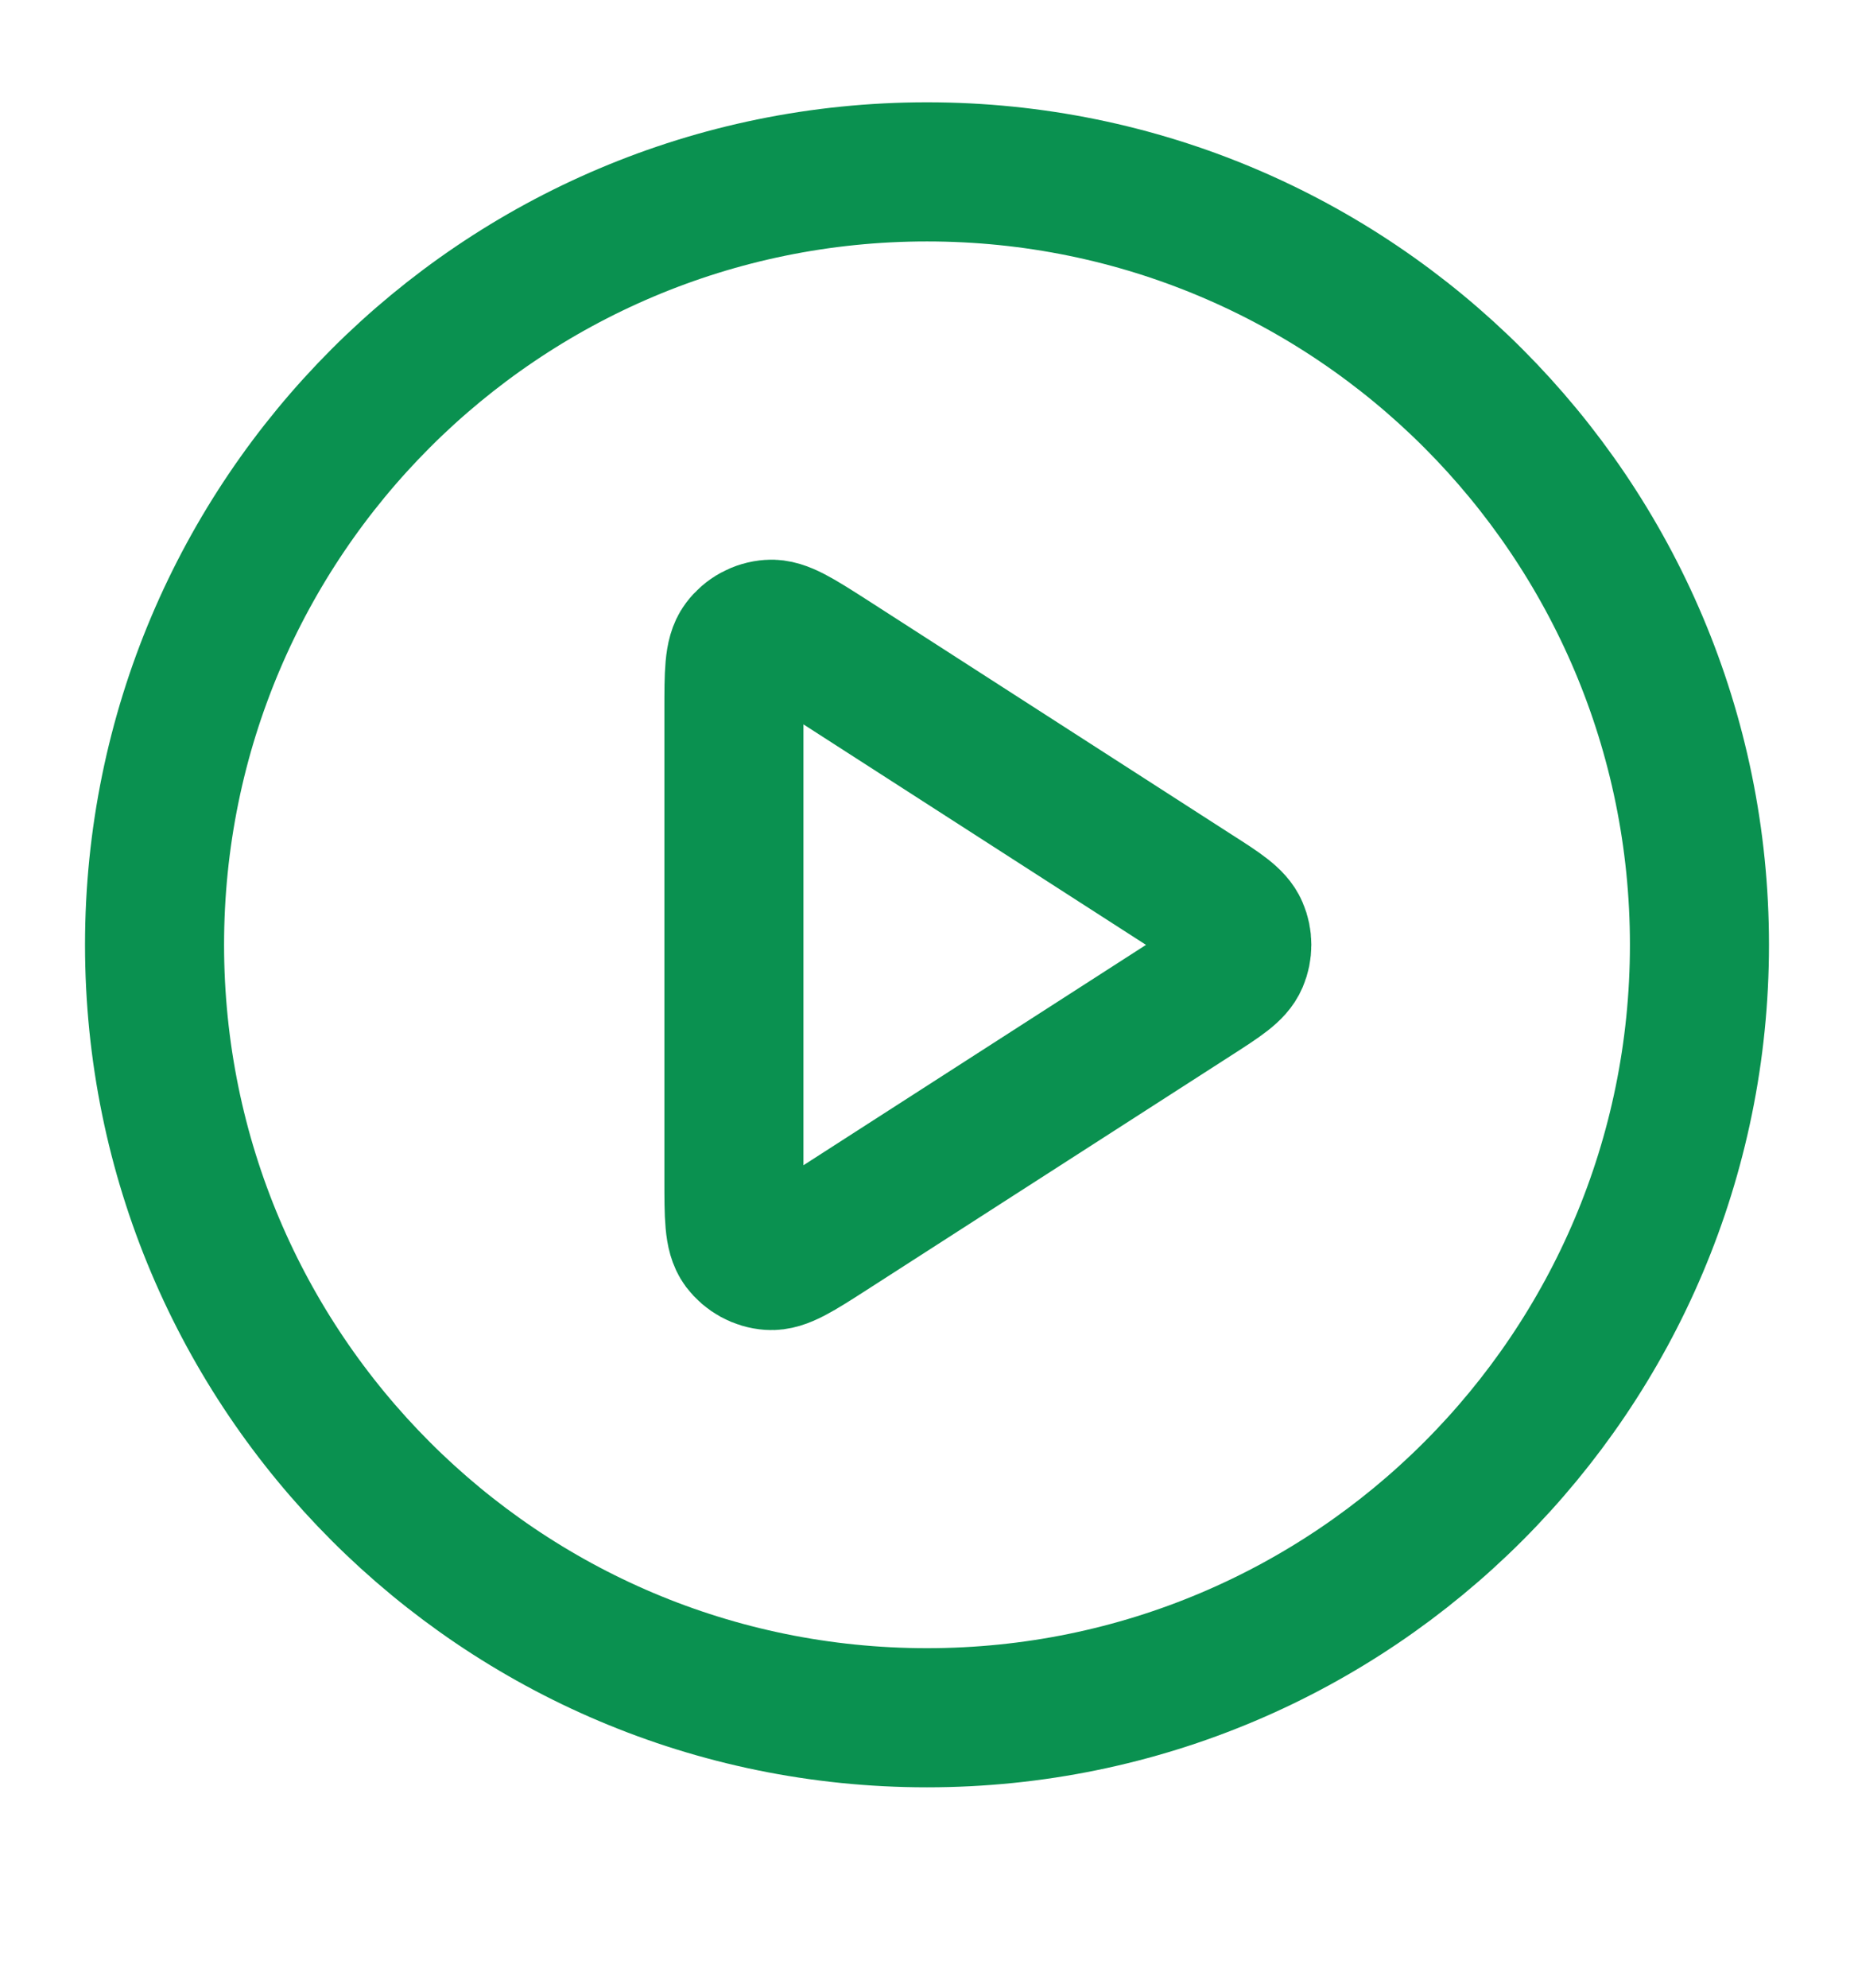 <svg width="14" height="15" viewBox="0 0 14 15" fill="none" xmlns="http://www.w3.org/2000/svg">
<g clip-path="url(#clip0_2256_11700)">
<path d="M7 12.963C10.222 12.963 12.833 10.352 12.833 7.13C12.833 3.909 10.222 1.297 7 1.297C3.778 1.297 1.167 3.909 1.167 7.13C1.167 10.352 3.778 12.963 7 12.963Z" stroke="#0A9150" stroke-width="1.05" stroke-linecap="round" stroke-linejoin="round"/>
<path d="M5.542 5.36C5.542 5.082 5.542 4.942 5.6 4.865C5.651 4.797 5.728 4.755 5.813 4.749C5.909 4.742 6.026 4.817 6.261 4.967L9.014 6.738C9.218 6.868 9.319 6.934 9.354 7.017C9.385 7.089 9.385 7.171 9.354 7.244C9.319 7.327 9.218 7.392 9.014 7.523L6.261 9.293C6.026 9.444 5.909 9.519 5.813 9.512C5.728 9.506 5.651 9.463 5.6 9.396C5.542 9.318 5.542 9.179 5.542 8.9V5.36Z" stroke="#0A9150" stroke-width="1.05" stroke-linecap="round" stroke-linejoin="round"/>
</g>
<defs>
<clipPath id="clip0_2256_11700">
<rect width="14" height="14" fill="white" transform="translate(0 0.131)"/>
</clipPath>
</defs>
</svg>
